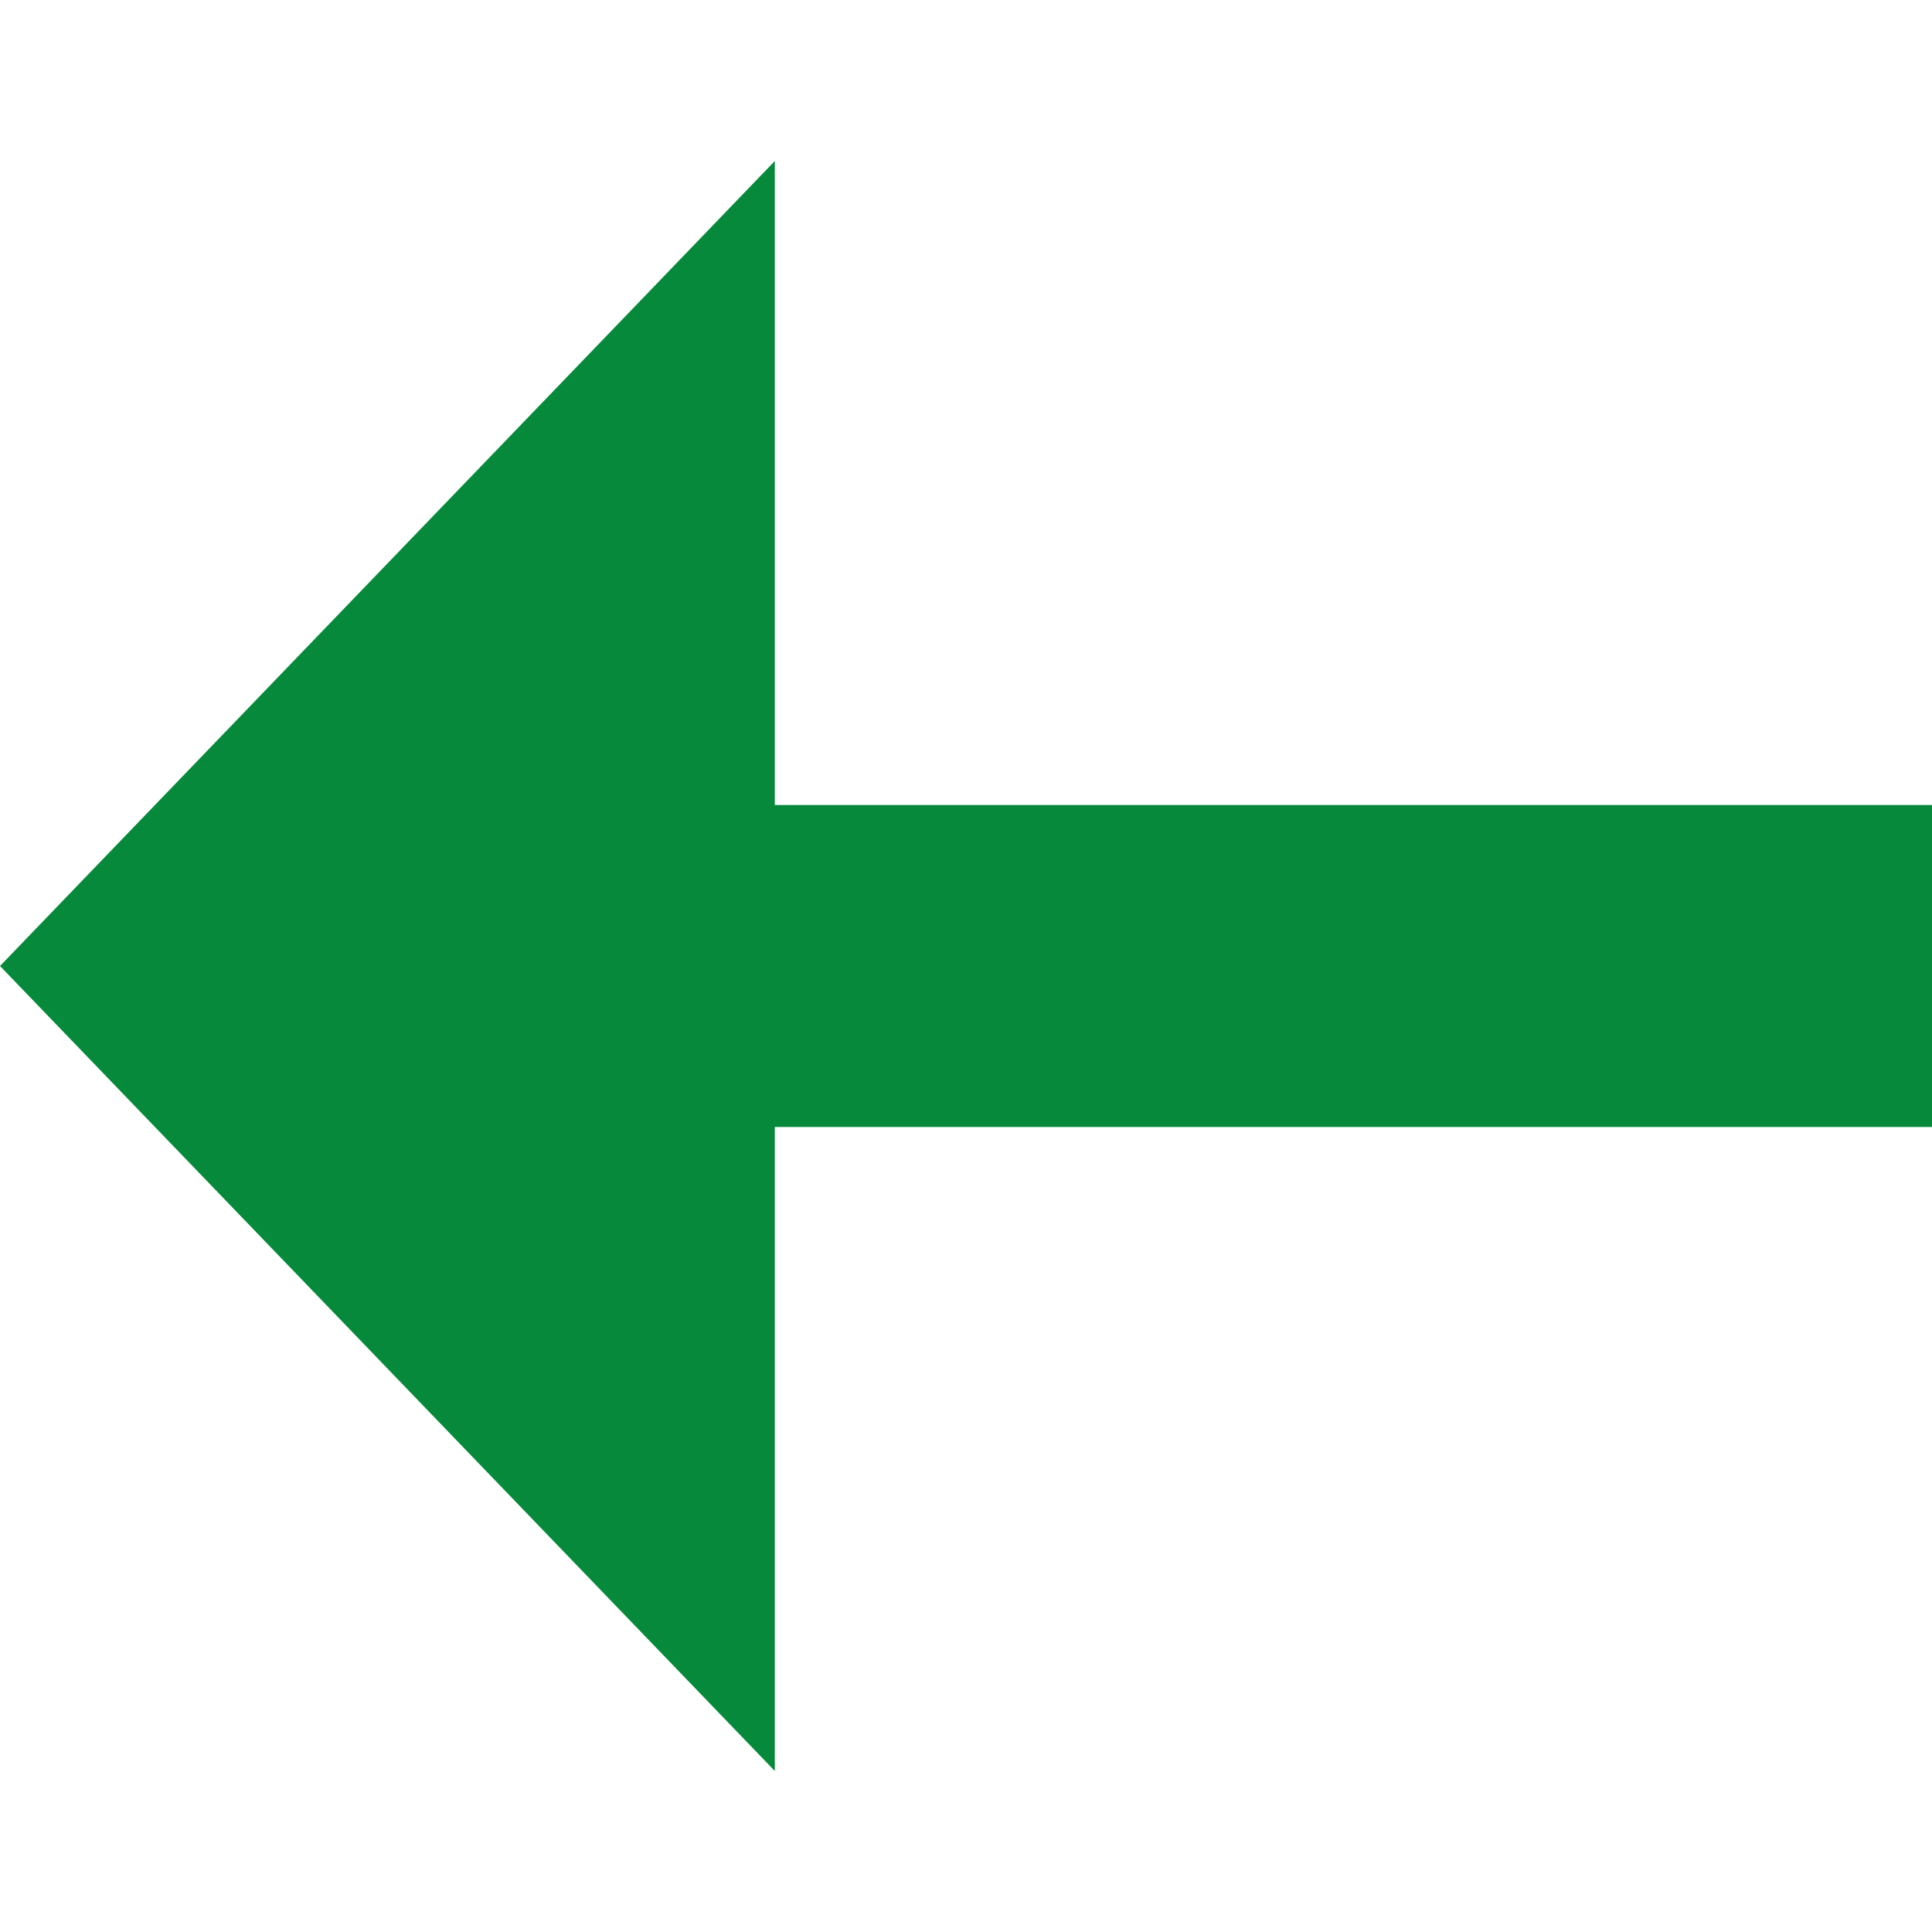 <svg id="LeftFilledGreen" width="24" height="24" viewBox="0 0 24 24" fill="none" xmlns="http://www.w3.org/2000/svg">
<path d="M9.625 10L24 10L24 14L9.625 14L9.625 22L-4.37114e-07 12L9.625 2L9.625 10Z" fill="#06893A"/>
</svg>
